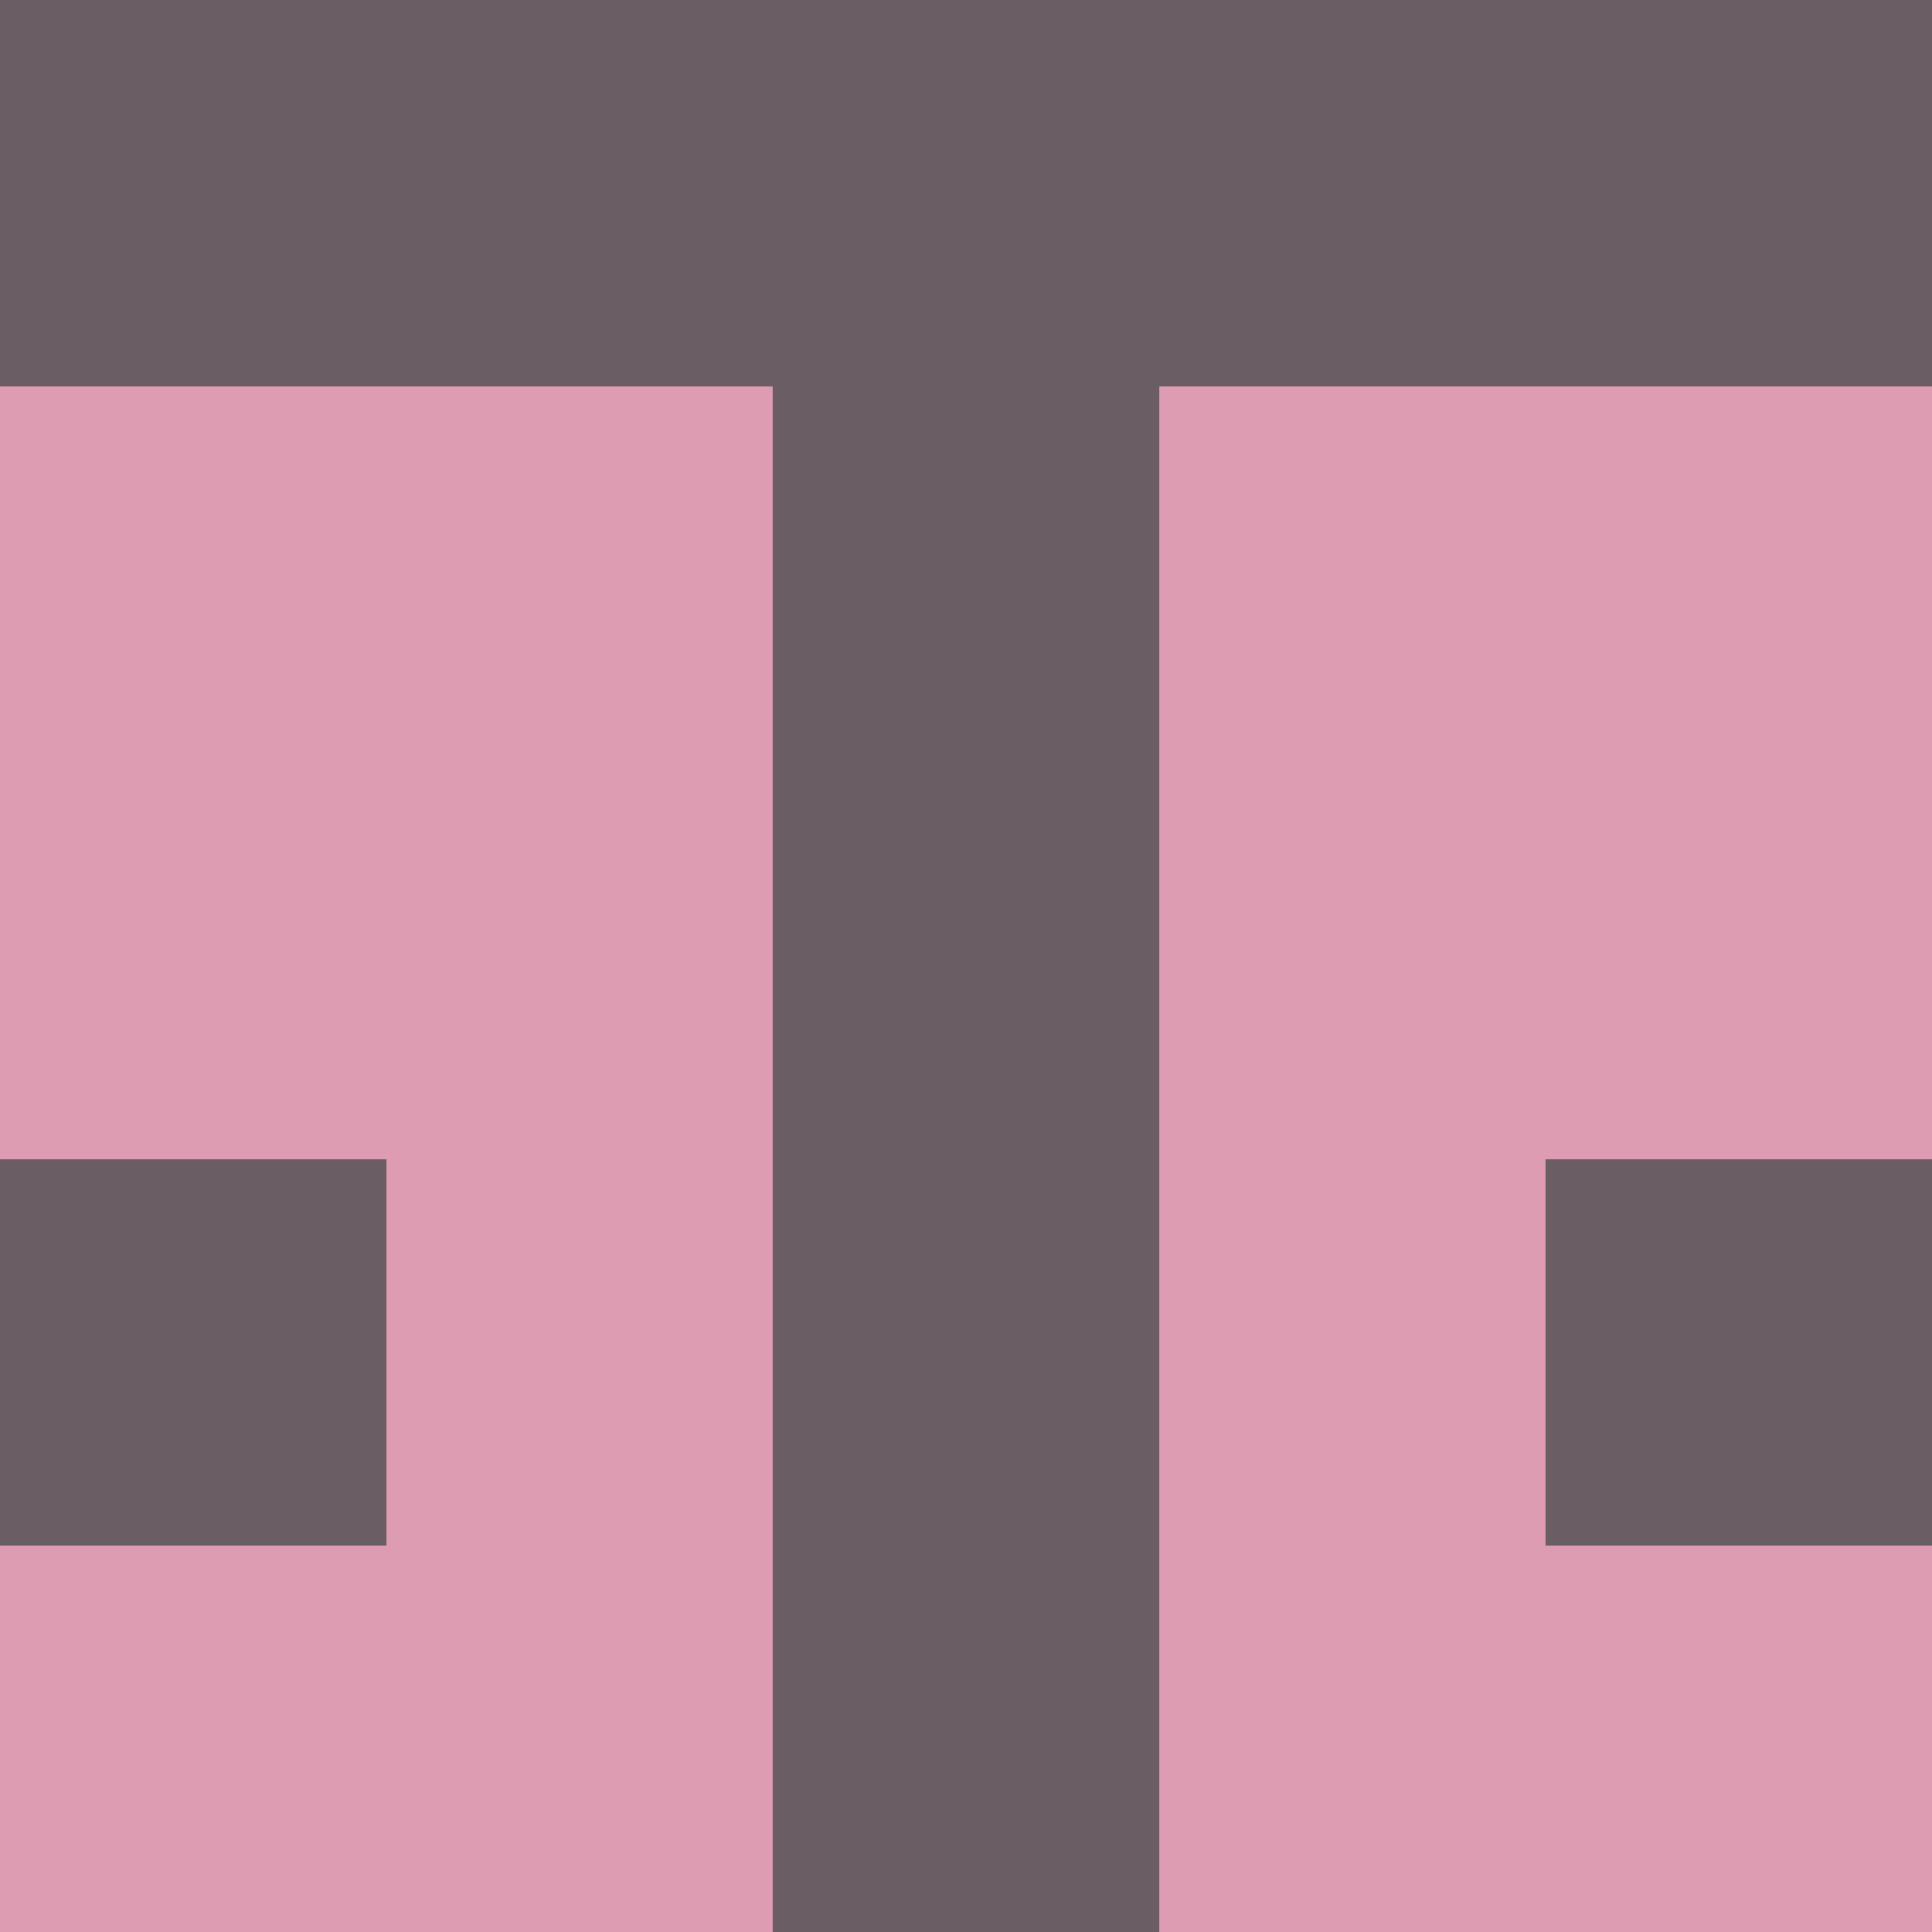 <?xml version="1.0" encoding="utf-8"?>
<!DOCTYPE svg PUBLIC "-//W3C//DTD SVG 20010904//EN"
        "http://www.w3.org/TR/2001/REC-SVG-20010904/DTD/svg10.dtd">

<svg width="400" height="400" viewBox="0 0 5 5"
    xmlns="http://www.w3.org/2000/svg"
    xmlns:xlink="http://www.w3.org/1999/xlink">
            <rect x="0" y="0" width="1" height="1" fill="#6B5D64" />
        <rect x="0" y="1" width="1" height="1" fill="#DE9CB2" />
        <rect x="0" y="2" width="1" height="1" fill="#DE9CB2" />
        <rect x="0" y="3" width="1" height="1" fill="#6B5D64" />
        <rect x="0" y="4" width="1" height="1" fill="#DE9CB2" />
                <rect x="1" y="0" width="1" height="1" fill="#6B5D64" />
        <rect x="1" y="1" width="1" height="1" fill="#DE9CB2" />
        <rect x="1" y="2" width="1" height="1" fill="#DE9CB2" />
        <rect x="1" y="3" width="1" height="1" fill="#DE9CB2" />
        <rect x="1" y="4" width="1" height="1" fill="#DE9CB2" />
                <rect x="2" y="0" width="1" height="1" fill="#6B5D64" />
        <rect x="2" y="1" width="1" height="1" fill="#6B5D64" />
        <rect x="2" y="2" width="1" height="1" fill="#6B5D64" />
        <rect x="2" y="3" width="1" height="1" fill="#6B5D64" />
        <rect x="2" y="4" width="1" height="1" fill="#6B5D64" />
                <rect x="3" y="0" width="1" height="1" fill="#6B5D64" />
        <rect x="3" y="1" width="1" height="1" fill="#DE9CB2" />
        <rect x="3" y="2" width="1" height="1" fill="#DE9CB2" />
        <rect x="3" y="3" width="1" height="1" fill="#DE9CB2" />
        <rect x="3" y="4" width="1" height="1" fill="#DE9CB2" />
                <rect x="4" y="0" width="1" height="1" fill="#6B5D64" />
        <rect x="4" y="1" width="1" height="1" fill="#DE9CB2" />
        <rect x="4" y="2" width="1" height="1" fill="#DE9CB2" />
        <rect x="4" y="3" width="1" height="1" fill="#6B5D64" />
        <rect x="4" y="4" width="1" height="1" fill="#DE9CB2" />
        
</svg>


